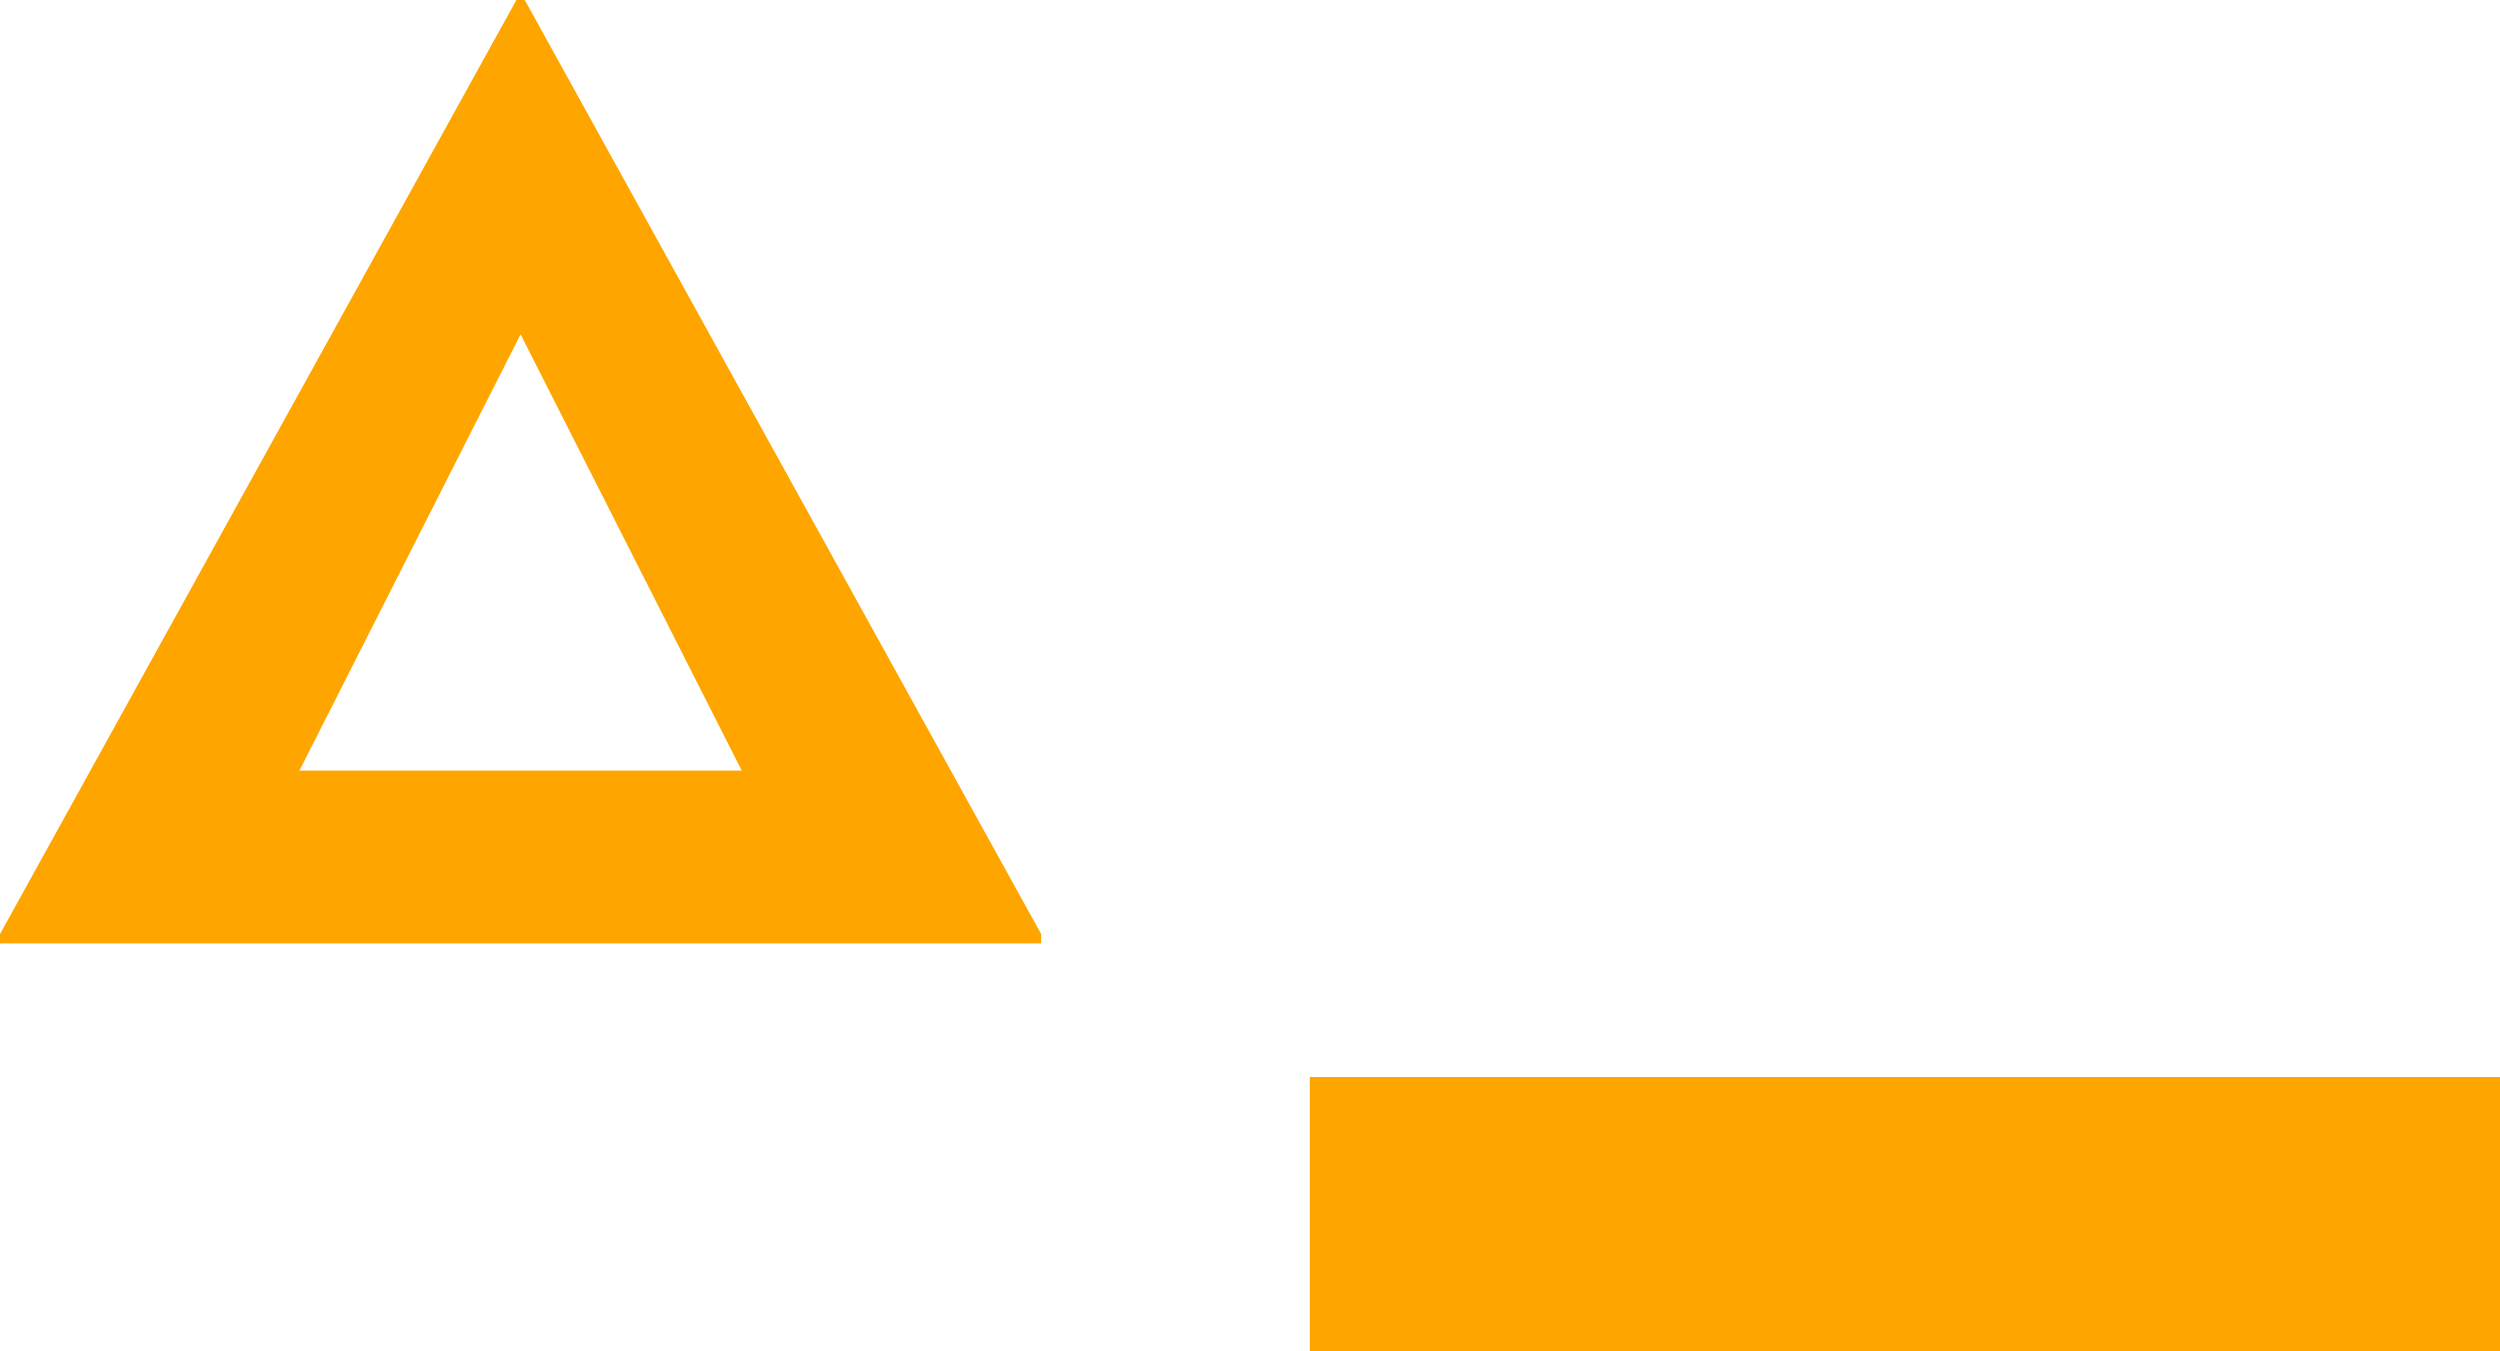 <?xml version="1.0" encoding="UTF-8"?>
<svg id="Layer_1" data-name="Layer 1" xmlns="http://www.w3.org/2000/svg" viewBox="0 0 53.69 29.02">
  <defs>
    <style>
      .cls-1 {
        fill: #ffa500;
      }
    </style>
  </defs>
  <path class="cls-1" d="m0,20.06L11.09,0h.18l11.09,20.06v.2H0v-.2Zm15.93-3.51l-4.75-9.37-4.75,9.37h9.5Z"/>
  <path class="cls-1" d="m28.13,23.13h25.56v5.89h-25.56v-5.89Z"/>
</svg>